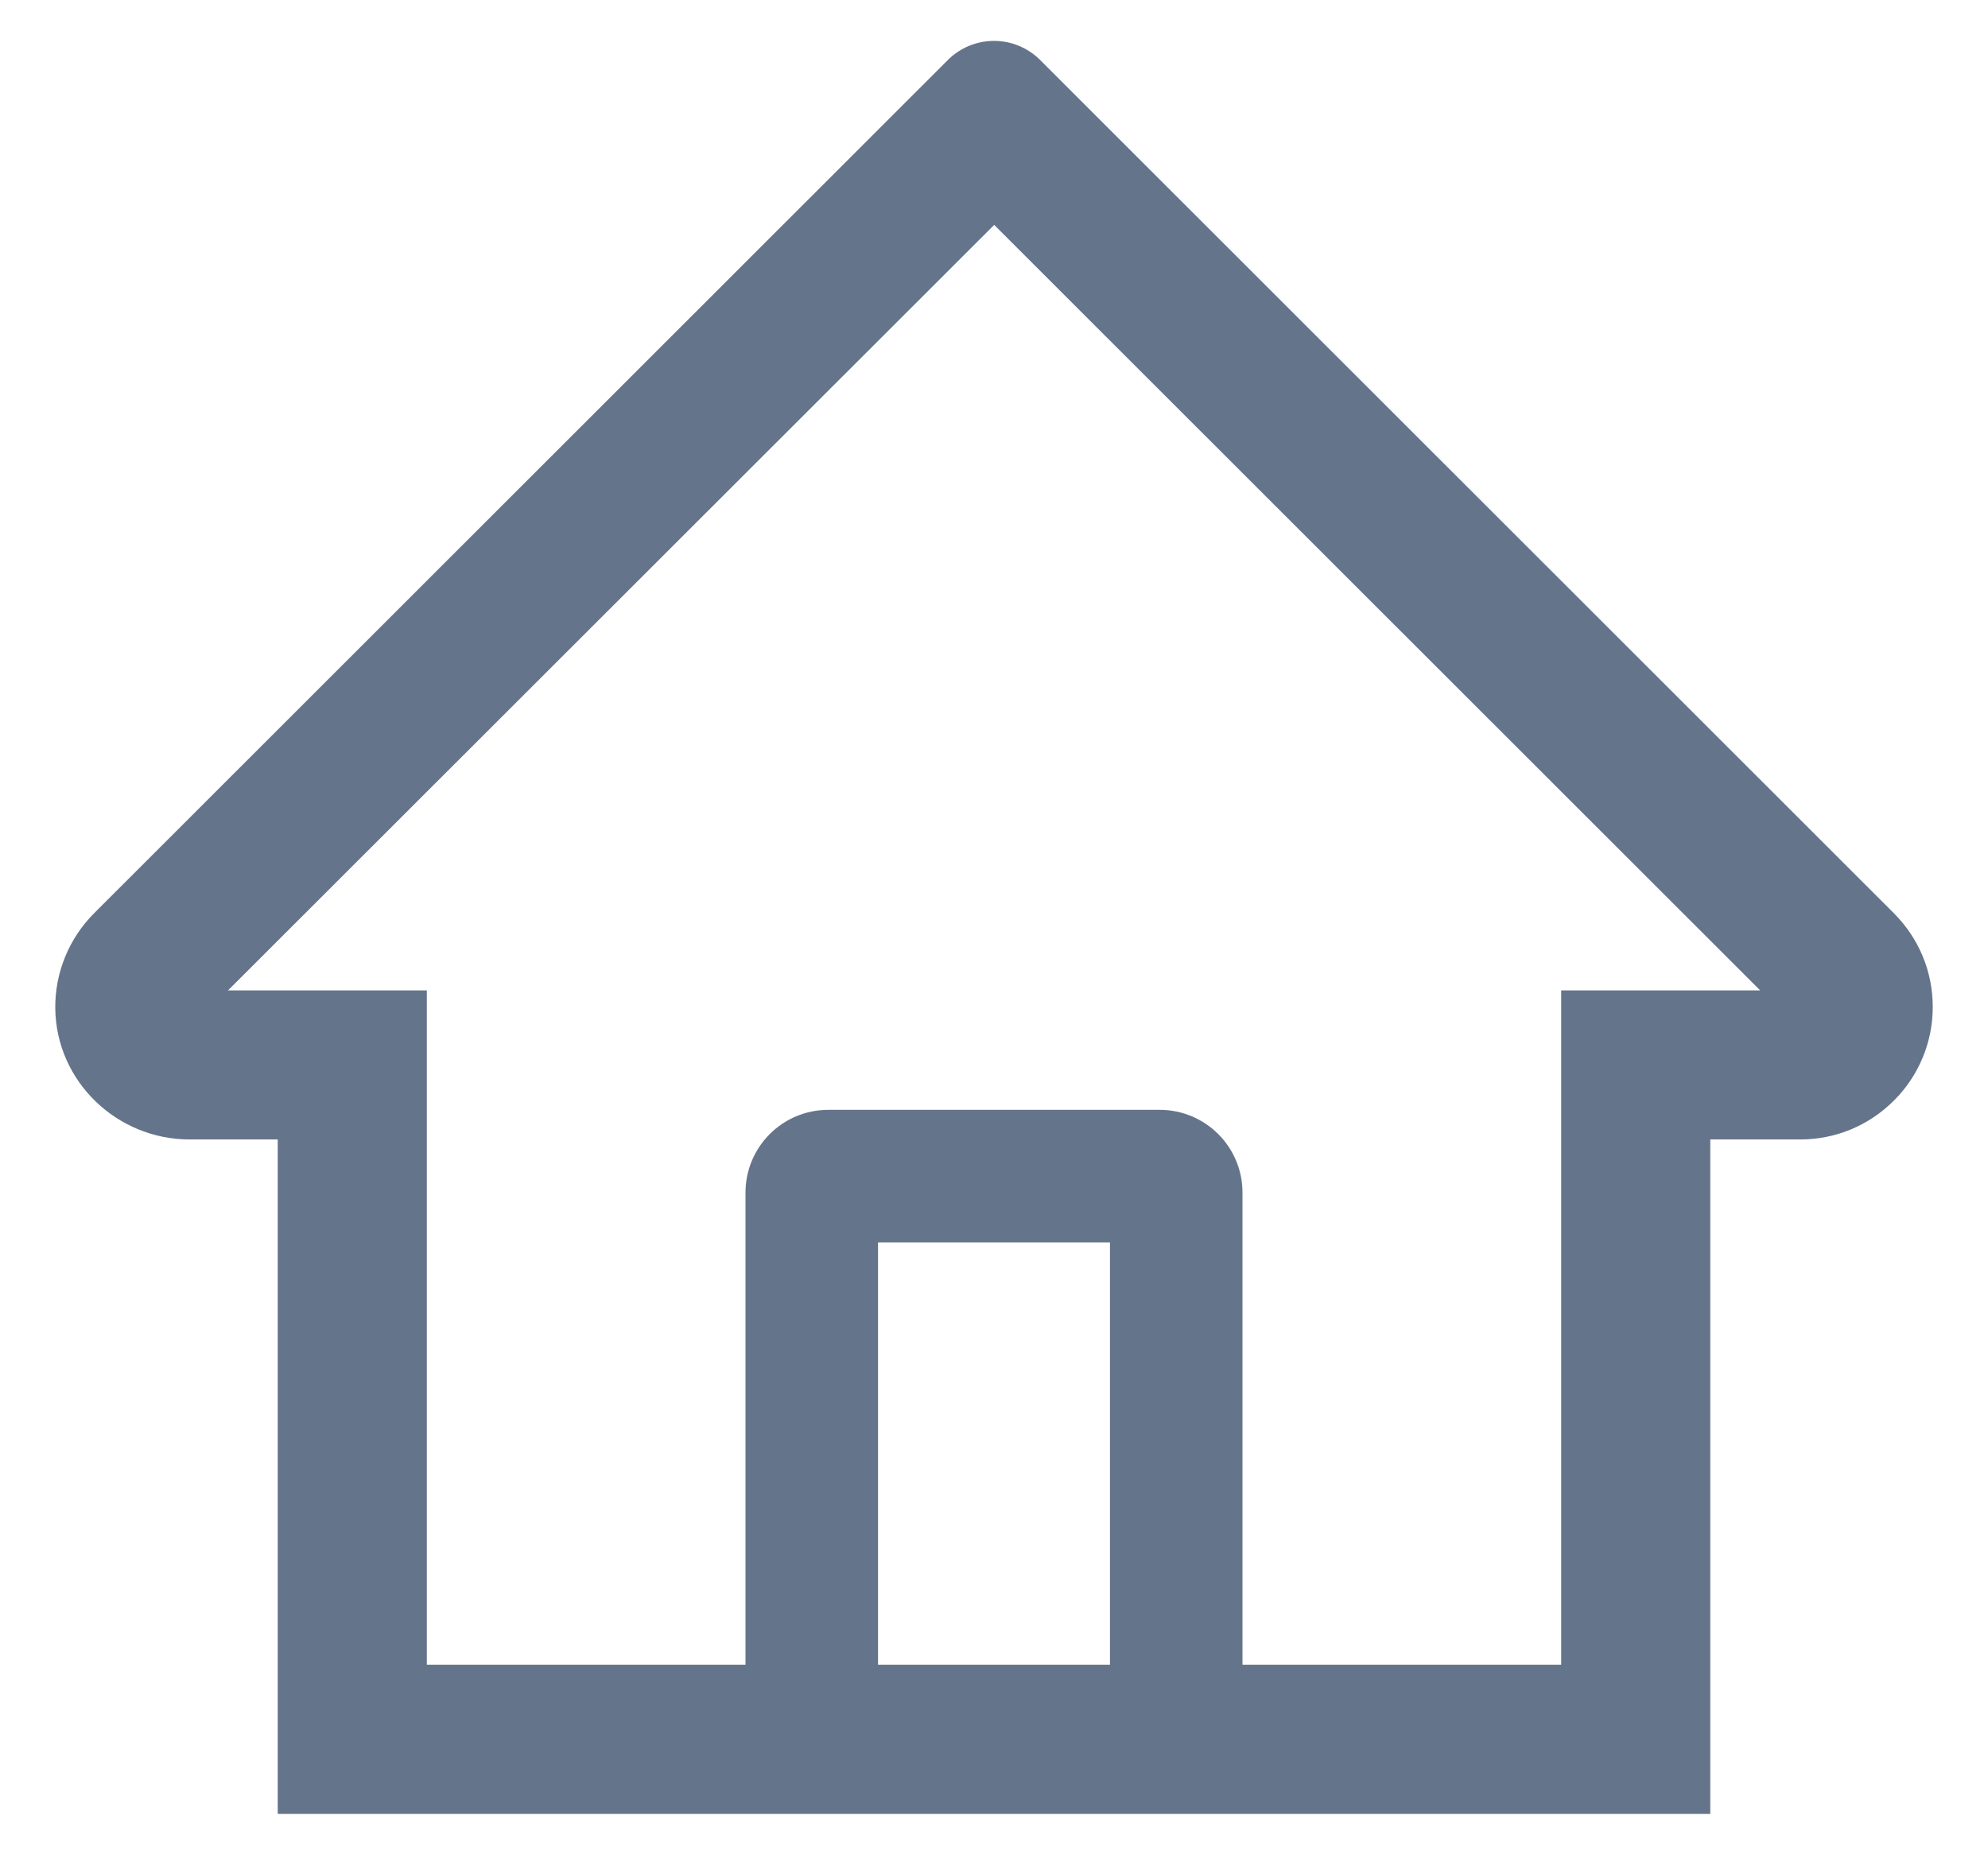 <svg width="30" height="28" viewBox="0 0 30 28" fill="none" xmlns="http://www.w3.org/2000/svg">
<path d="M28.578 13.781L16.503 1.712L15.694 0.903C15.509 0.72 15.26 0.617 15 0.617C14.74 0.617 14.491 0.72 14.306 0.903L1.422 13.781C1.233 13.969 1.084 14.194 0.983 14.441C0.882 14.687 0.831 14.952 0.834 15.219C0.847 16.319 1.762 17.197 2.862 17.197H4.191V27.375H25.809V17.197H27.166C27.7 17.197 28.203 16.988 28.581 16.609C28.767 16.424 28.915 16.203 29.015 15.96C29.116 15.717 29.167 15.457 29.166 15.194C29.166 14.662 28.956 14.159 28.578 13.781ZM16.75 25.125H13.25V18.75H16.75V25.125ZM23.559 14.947V25.125H18.75V18C18.75 17.309 18.191 16.75 17.5 16.75H12.5C11.809 16.75 11.25 17.309 11.25 18V25.125H6.441V14.947H3.441L15.003 3.394L15.725 4.116L26.562 14.947H23.559Z" fill="#64748B"/>
</svg>
